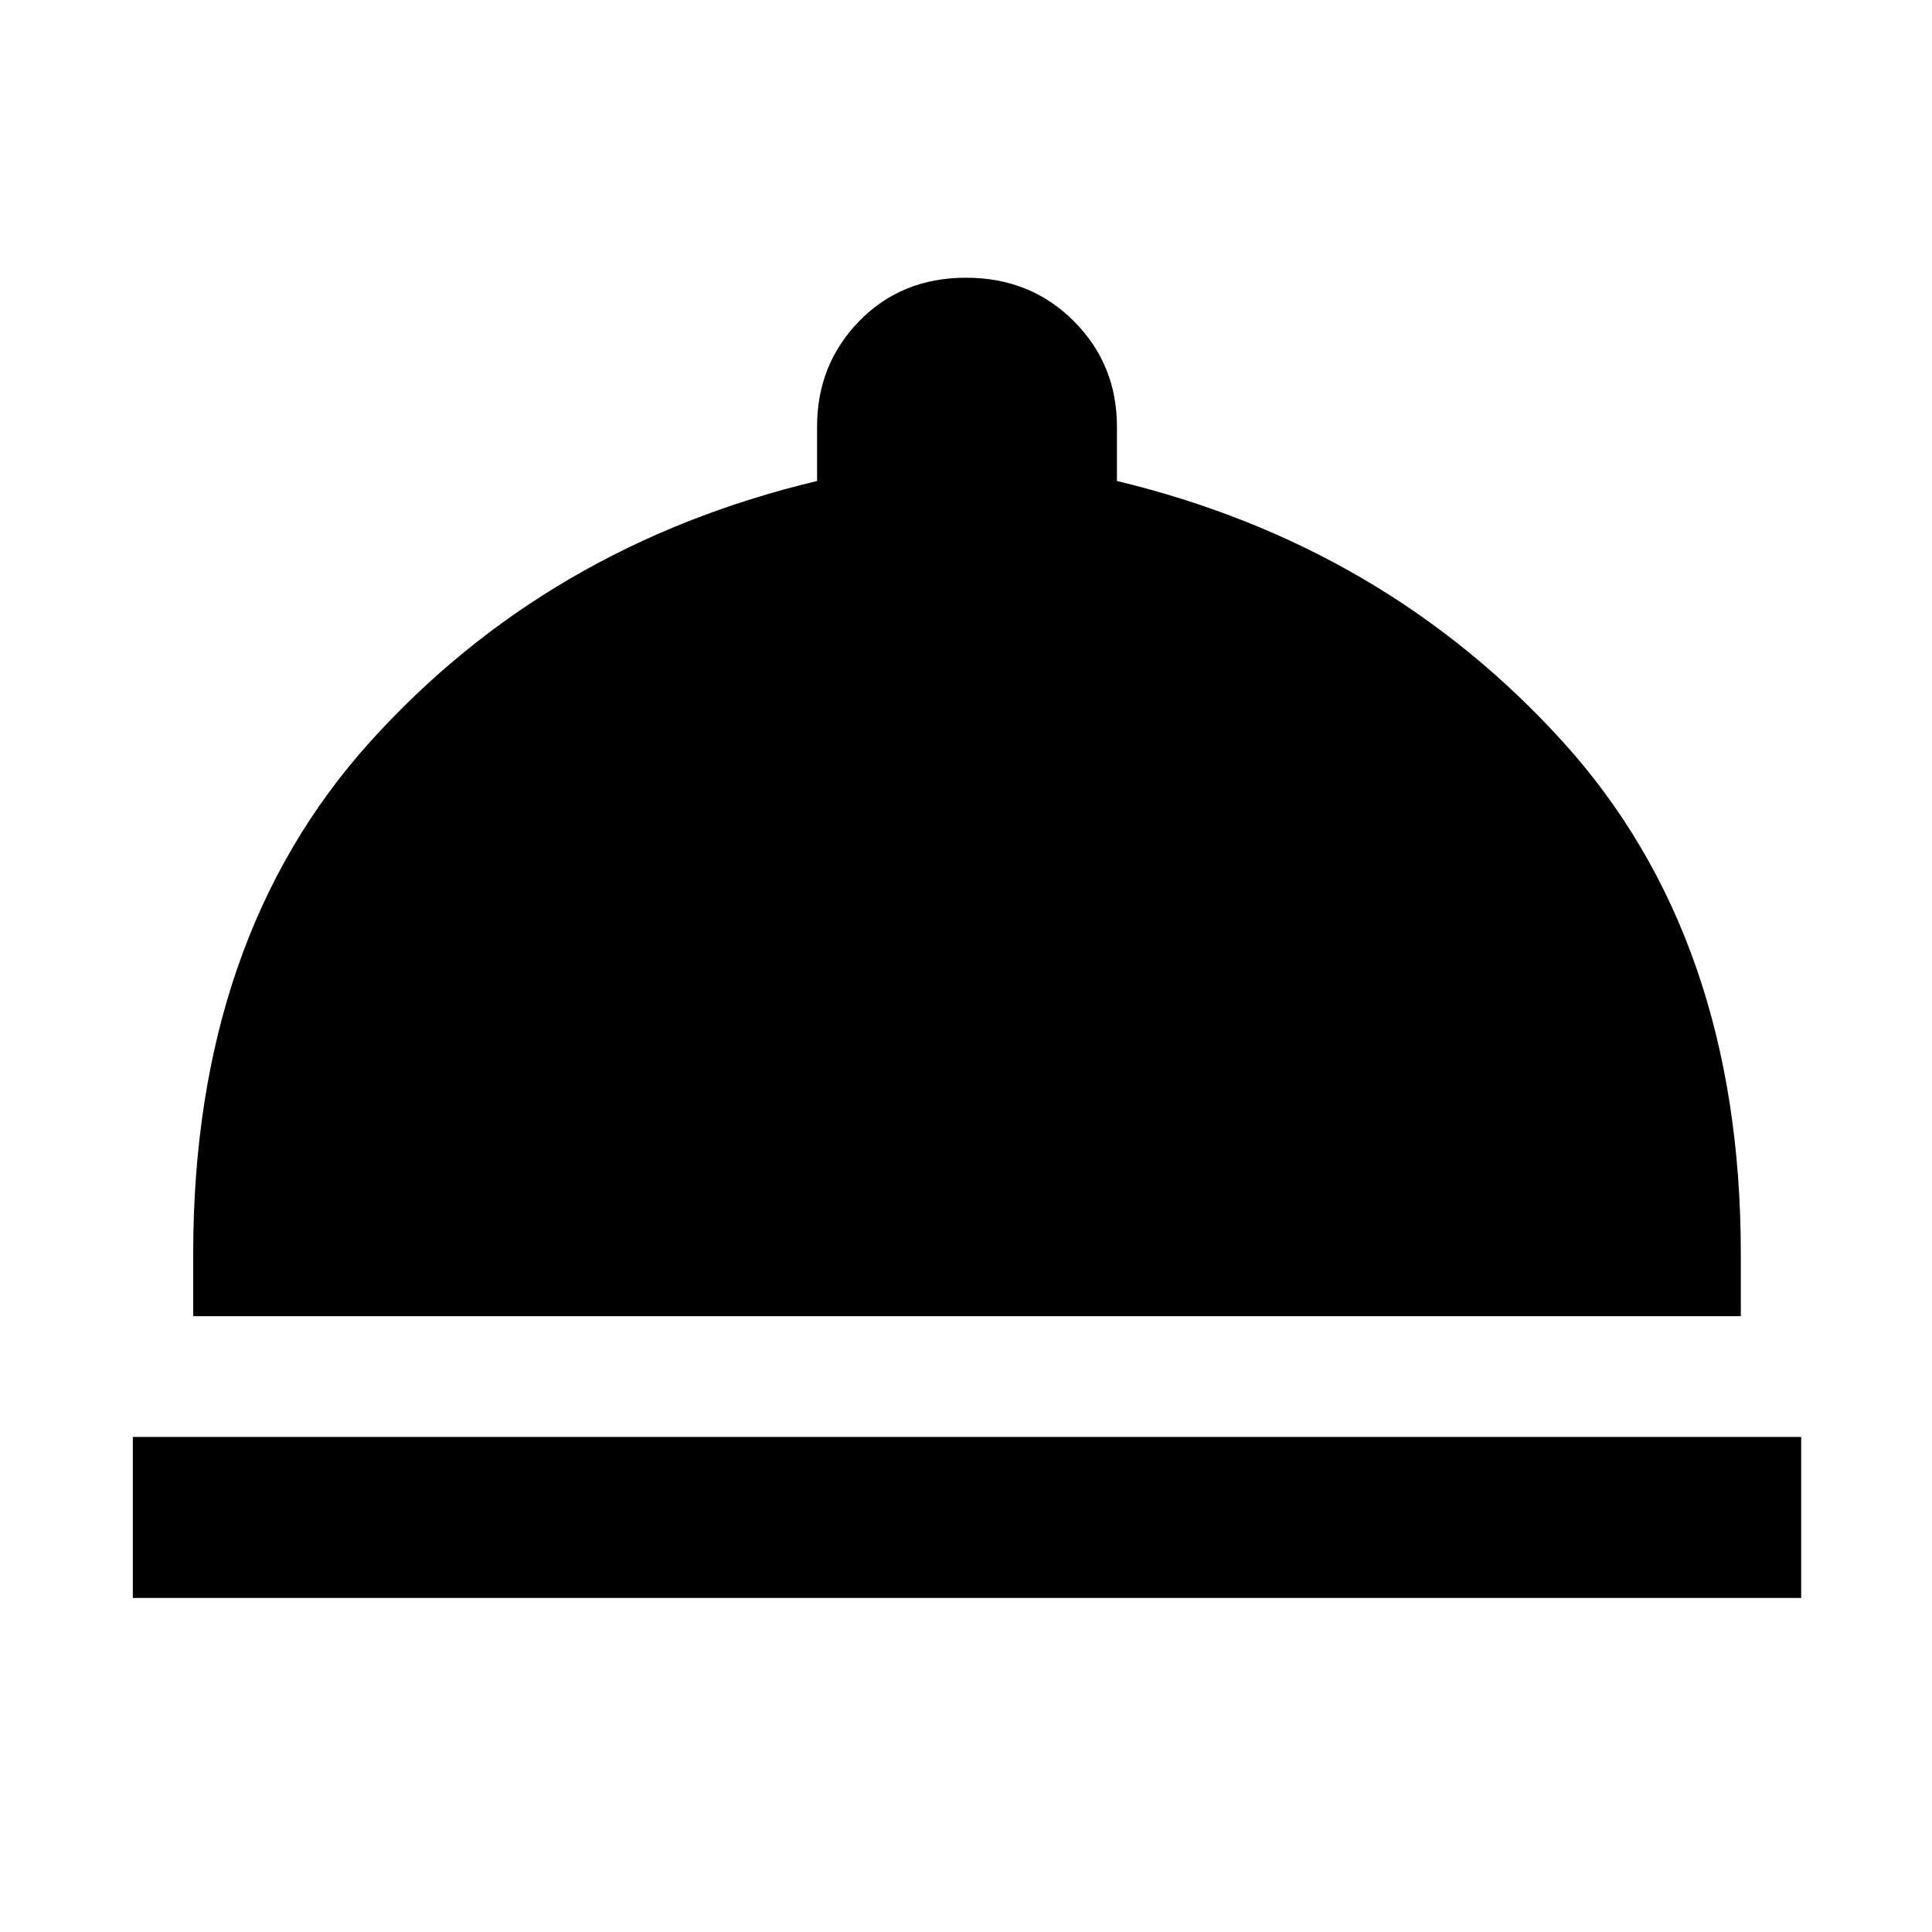 <svg xmlns="http://www.w3.org/2000/svg" height="48" width="48"><path d="M3.3 39.7V35.7H44.75V39.7ZM4.8 32.7V31.15Q4.8 23.3 9.2 18.425Q13.6 13.55 20.3 11.95V10.6Q20.3 9.05 21.35 7.975Q22.4 6.9 24 6.9Q25.6 6.9 26.675 7.975Q27.75 9.05 27.75 10.6V11.95Q34.4 13.55 38.825 18.425Q43.25 23.3 43.25 31.15V32.7Z"/></svg>
